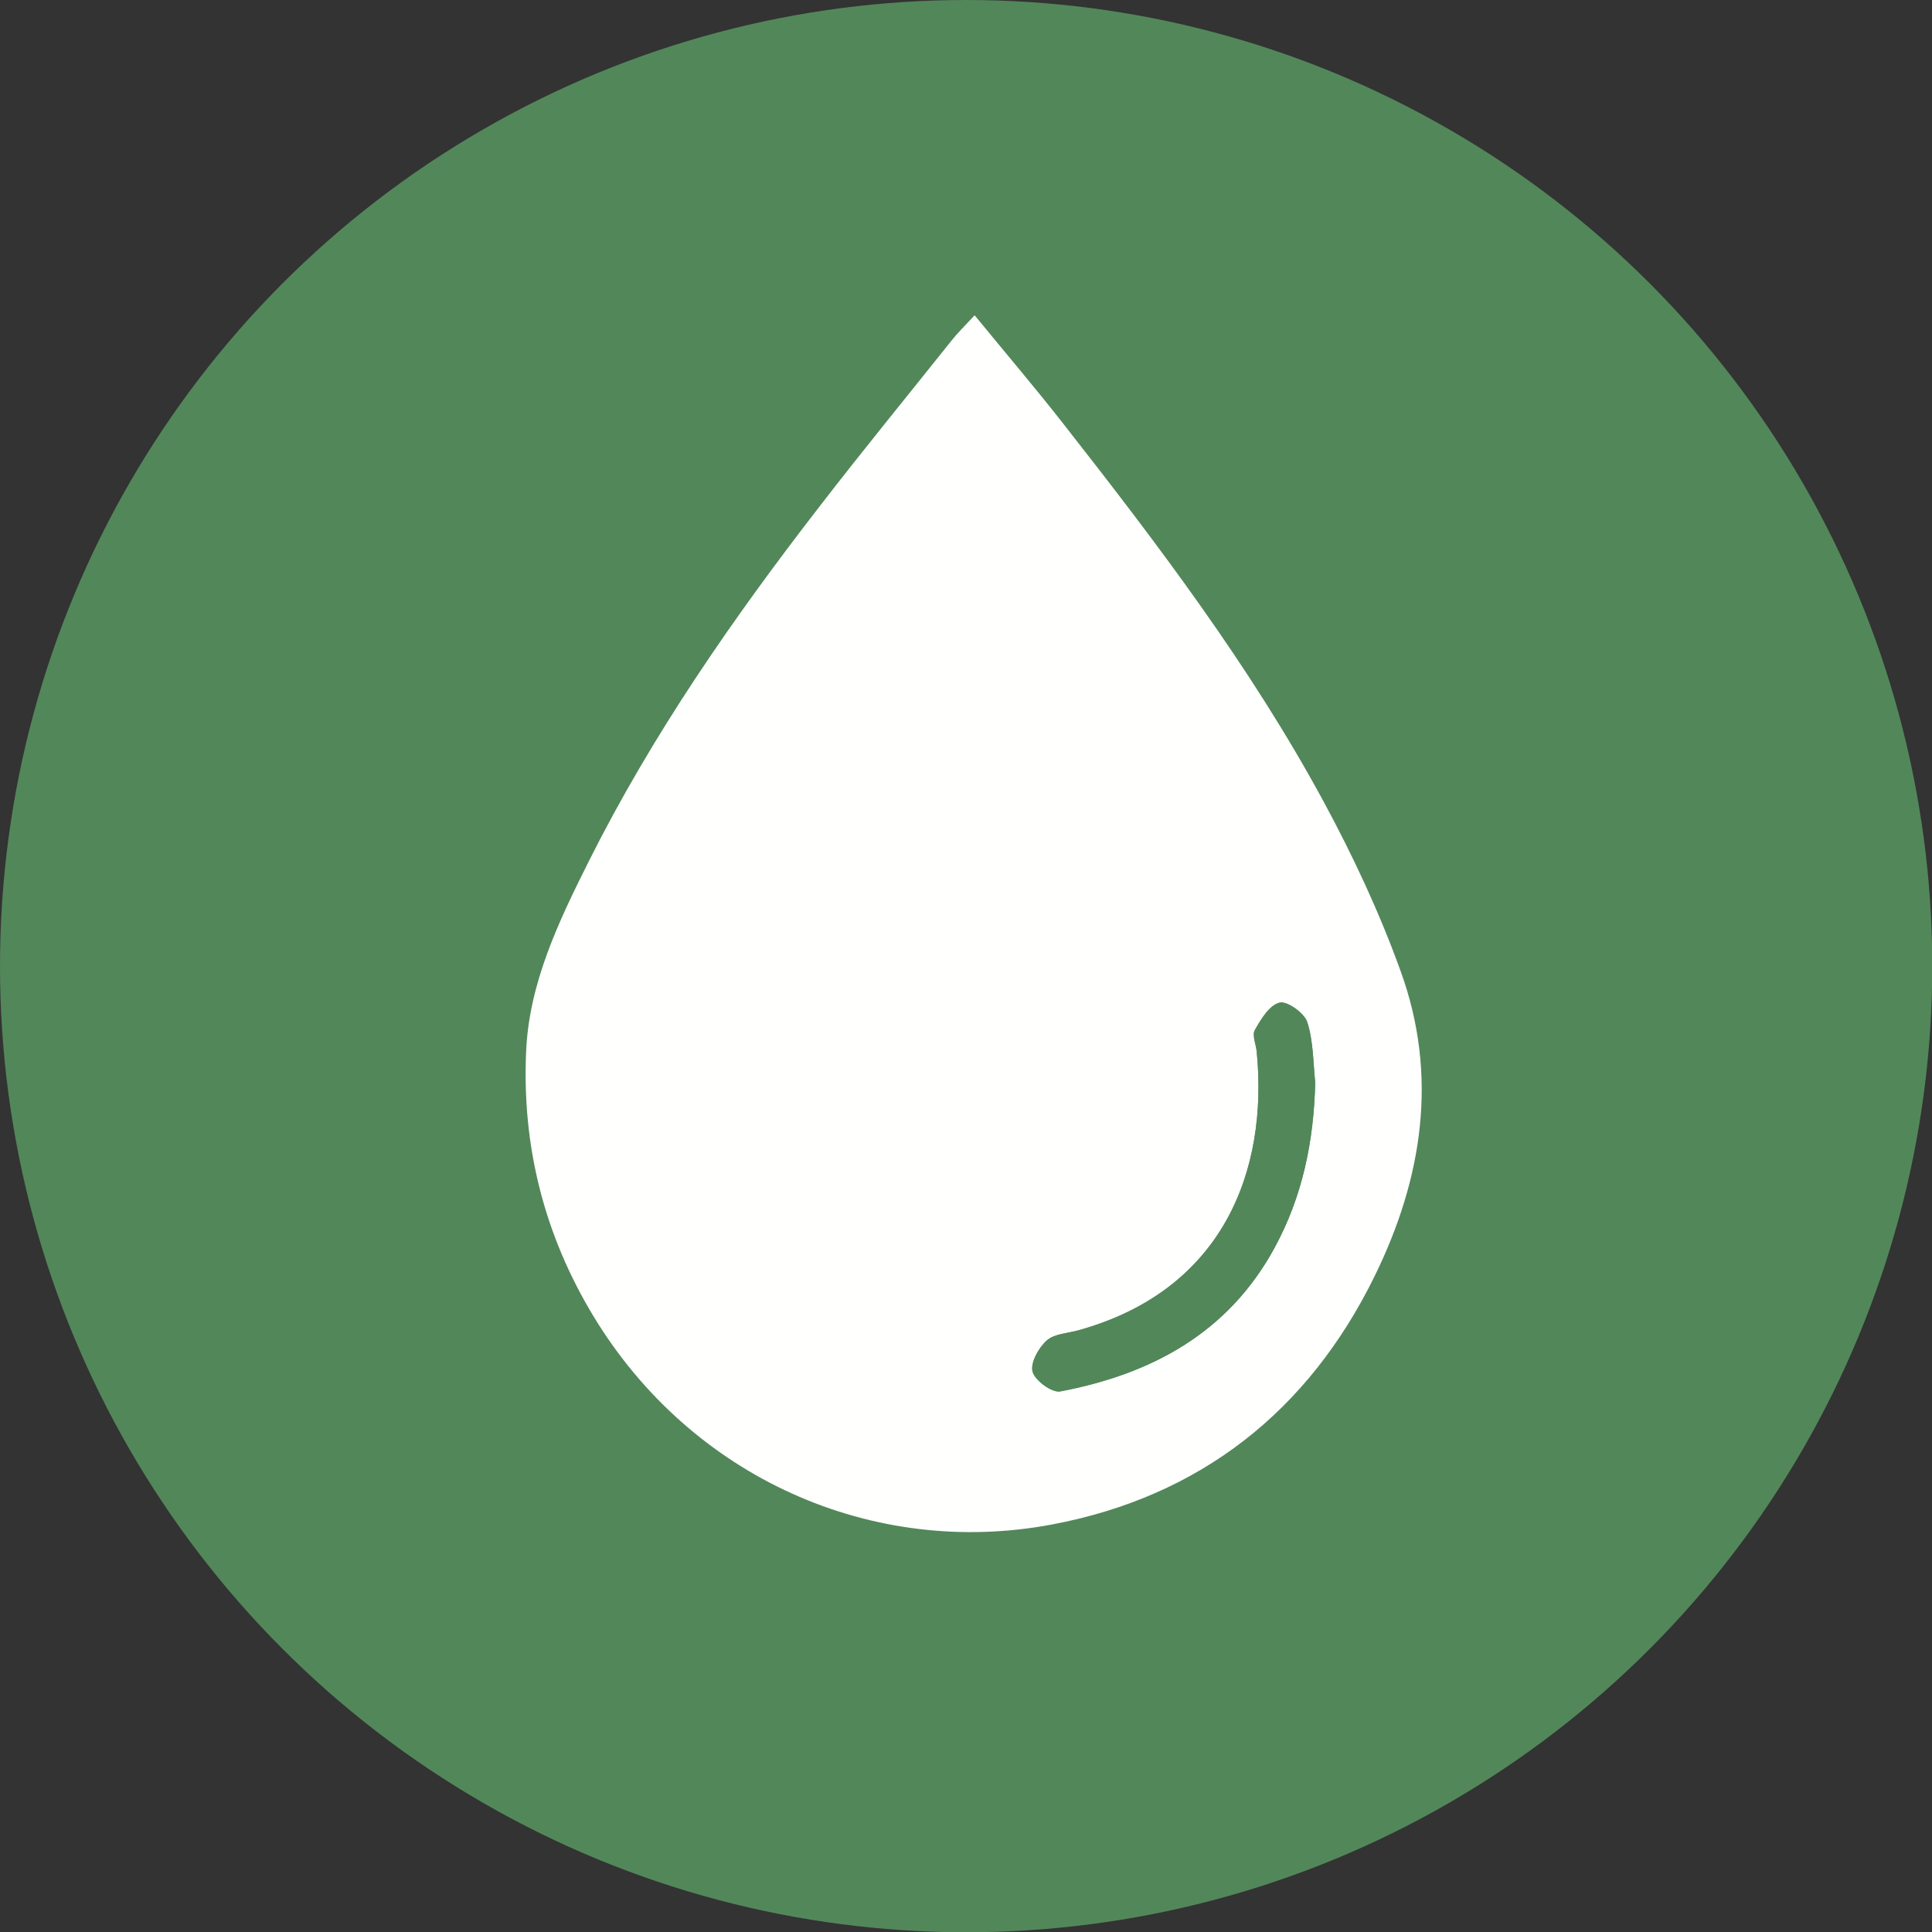 <?xml version="1.0" encoding="utf-8"?>
<!-- Generator: Adobe Illustrator 24.2.0, SVG Export Plug-In . SVG Version: 6.00 Build 0)  -->
<svg version="1.1" id="Layer_1" xmlns="http://www.w3.org/2000/svg" xmlns:xlink="http://www.w3.org/1999/xlink" x="0px" y="0px"
	 viewBox="0 0 72.67 72.67" style="enable-background:new 0 0 72.67 72.67;" xml:space="preserve">
<rect x="0" y="0" width="72.67" height="72.67" fill="#333333" stroke="none"/>
<style type="text/css">
	.st0{fill:#52875A;}
	.st1{fill:#FFFFFE;}
</style>
<circle class="st0" cx="36.34" cy="36.34" r="36.34"/>
<g>
	<path class="st1" d="M36.66,11.86c1.18,1.44,2.28,2.73,3.32,4.06c3.56,4.54,7.05,9.14,9.8,14.22c1.11,2.05,2.11,4.19,2.9,6.38
		c1.43,3.93,0.83,7.8-0.97,11.47c-2.49,5.09-6.57,8.3-12.13,9.35c-6.77,1.28-13.58-1.77-17.25-7.82c-1.86-3.07-2.7-6.41-2.54-9.97
		c0.11-2.57,1.22-4.88,2.35-7.14c2.4-4.79,5.44-9.17,8.71-13.39c1.62-2.1,3.3-4.15,4.95-6.22C36.02,12.52,36.28,12.27,36.66,11.86z
		 M49.47,40.71c-0.08-0.76-0.07-1.56-0.3-2.27c-0.11-0.34-0.76-0.8-1.04-0.73c-0.38,0.09-0.7,0.62-0.93,1.03
		c-0.11,0.19,0.05,0.54,0.07,0.81c0.44,4.49-1.27,8.97-6.69,10.48c-0.41,0.12-0.92,0.13-1.21,0.39c-0.31,0.28-0.62,0.85-0.53,1.17
		c0.09,0.33,0.73,0.8,1.04,0.74c3.44-0.65,6.32-2.2,8.06-5.4C49,45,49.42,42.91,49.47,40.71z"/>
	<path class="st0" d="M49.47,40.71c-0.05,2.2-0.48,4.29-1.53,6.23c-1.74,3.2-4.63,4.75-8.06,5.4c-0.31,0.06-0.95-0.41-1.04-0.74
		c-0.09-0.33,0.22-0.9,0.53-1.17c0.29-0.26,0.8-0.28,1.21-0.39c5.42-1.51,7.13-5.99,6.69-10.48c-0.03-0.28-0.18-0.62-0.07-0.81
		c0.23-0.41,0.55-0.93,0.93-1.03c0.29-0.07,0.93,0.39,1.04,0.73C49.4,39.15,49.39,39.95,49.47,40.71z"/>
</g>
</svg>
